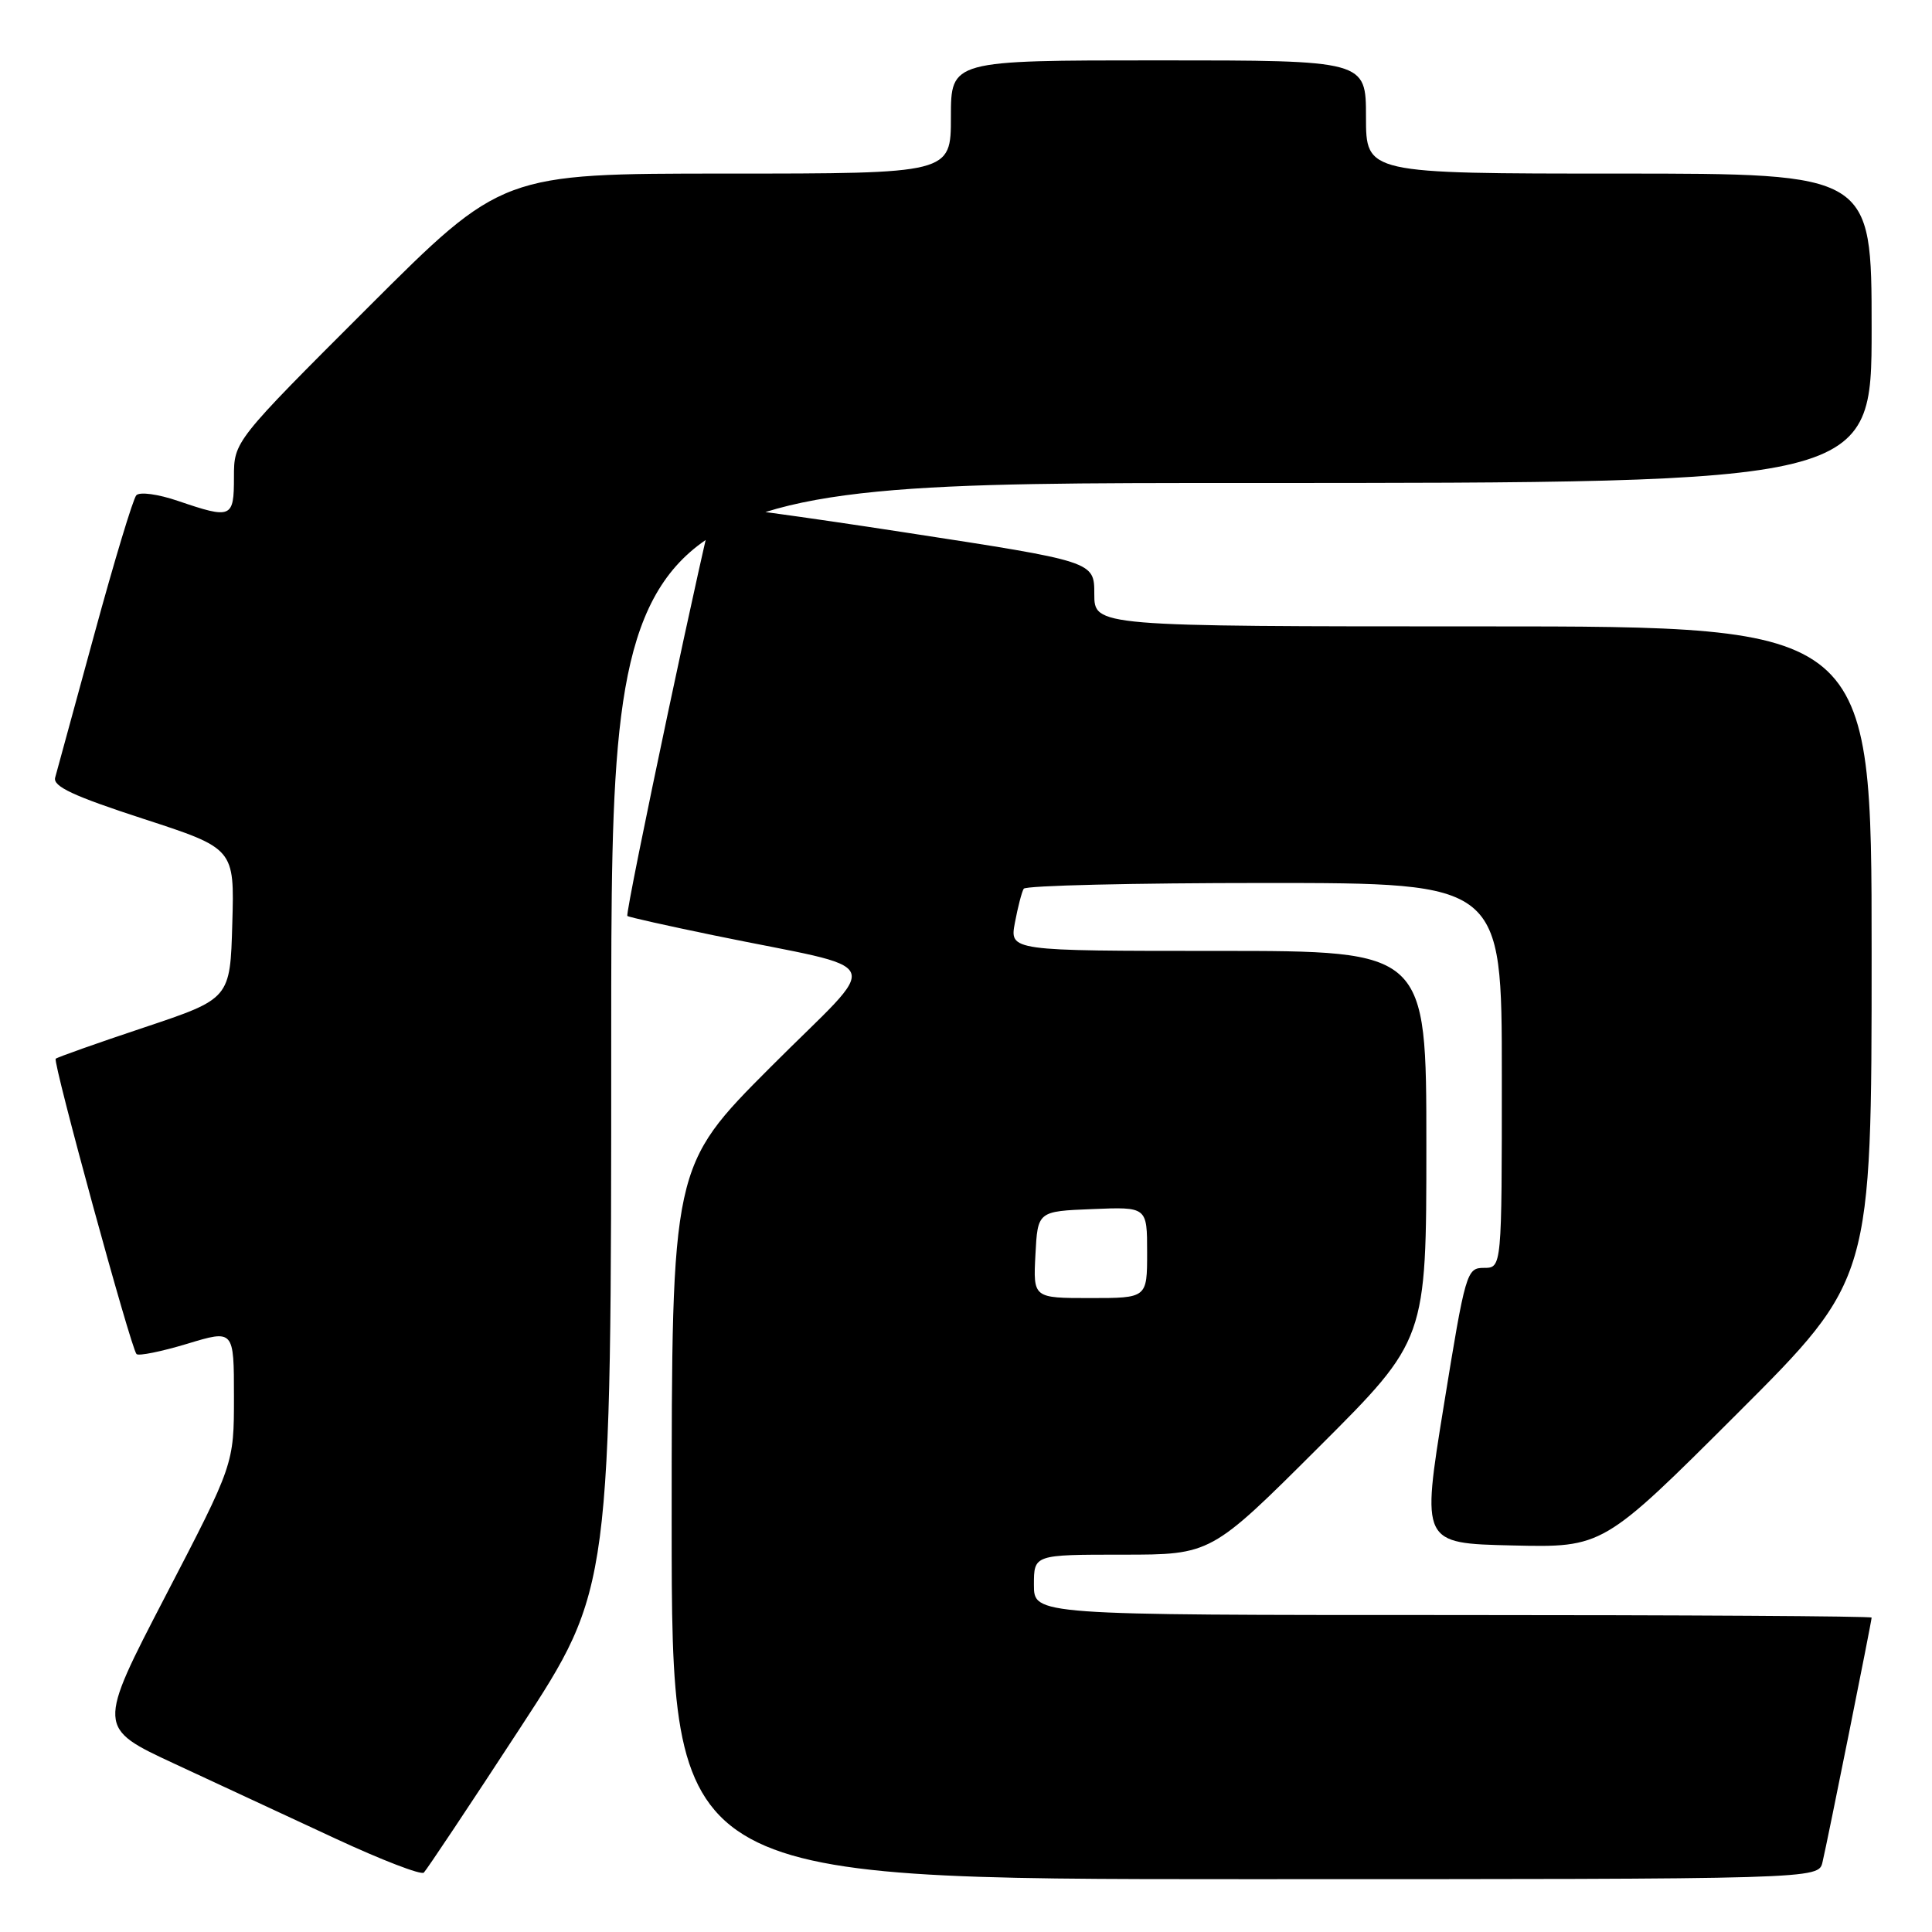 <?xml version="1.0" encoding="UTF-8" standalone="no"?>
<!DOCTYPE svg PUBLIC "-//W3C//DTD SVG 1.1//EN" "http://www.w3.org/Graphics/SVG/1.1/DTD/svg11.dtd" >
<svg xmlns="http://www.w3.org/2000/svg" xmlns:xlink="http://www.w3.org/1999/xlink" version="1.1" viewBox="0 0 256 256">
 <g >
 <path fill="currentColor"
d=" M 68.90 229.00 C 80.99 210.50 80.99 210.50 80.99 137.25 C 81.00 64.00 81.00 64.00 164.50 64.00 C 248.00 64.00 248.00 64.00 248.00 43.50 C 248.00 23.00 248.00 23.00 214.50 23.00 C 181.00 23.00 181.00 23.00 181.00 15.50 C 181.00 8.00 181.00 8.00 153.50 8.00 C 126.00 8.00 126.00 8.00 126.00 15.50 C 126.00 23.00 126.00 23.00 96.26 23.00 C 66.52 23.00 66.52 23.00 48.76 40.74 C 31.00 58.48 31.00 58.48 31.00 63.24 C 31.00 68.66 30.68 68.79 23.60 66.38 C 20.94 65.47 18.50 65.14 18.06 65.63 C 17.63 66.11 15.13 74.38 12.51 84.00 C 9.89 93.62 7.55 102.19 7.31 103.03 C 6.98 104.20 9.70 105.47 18.97 108.49 C 31.07 112.43 31.07 112.43 30.78 122.38 C 30.50 132.33 30.50 132.33 19.11 136.14 C 12.84 138.23 7.57 140.10 7.38 140.29 C 6.97 140.70 17.36 178.70 18.09 179.42 C 18.37 179.70 21.39 179.09 24.80 178.06 C 31.00 176.18 31.00 176.18 31.00 185.10 C 31.00 194.01 31.00 194.01 21.93 211.47 C 12.86 228.94 12.86 228.94 23.15 233.72 C 28.82 236.35 38.41 240.81 44.47 243.63 C 50.54 246.45 55.80 248.48 56.16 248.13 C 56.52 247.78 62.26 239.18 68.90 229.00 Z  M 241.49 246.75 C 242.14 244.02 248.00 214.83 248.00 214.34 C 248.00 214.15 223.03 214.00 192.50 214.00 C 137.00 214.00 137.00 214.00 137.00 210.00 C 137.00 206.00 137.00 206.00 148.74 206.00 C 160.47 206.00 160.47 206.00 174.74 191.76 C 189.00 177.53 189.00 177.53 189.00 151.76 C 189.00 126.00 189.00 126.00 161.39 126.00 C 133.78 126.00 133.78 126.00 134.48 122.26 C 134.87 120.20 135.39 118.17 135.65 117.76 C 135.91 117.34 150.27 117.00 167.56 117.00 C 199.00 117.00 199.00 117.00 199.00 142.50 C 199.00 168.00 199.00 168.00 196.63 168.00 C 194.34 168.00 194.18 168.55 191.31 186.25 C 188.35 204.50 188.35 204.50 200.38 204.78 C 212.41 205.06 212.41 205.06 230.21 187.29 C 248.00 169.52 248.00 169.52 248.00 126.26 C 248.00 83.00 248.00 83.00 196.50 83.00 C 145.00 83.00 145.00 83.00 145.00 78.70 C 145.00 74.40 145.00 74.40 119.98 70.56 C 106.22 68.44 94.81 66.89 94.63 67.11 C 94.04 67.83 82.75 121.09 83.13 121.37 C 83.33 121.53 88.45 122.67 94.50 123.92 C 118.08 128.79 117.05 126.42 102.13 141.37 C 89.00 154.53 89.00 154.53 89.00 201.76 C 89.00 249.00 89.00 249.00 164.98 249.00 C 240.96 249.00 240.96 249.00 241.49 246.75 Z  M 137.20 166.25 C 137.50 160.50 137.50 160.50 144.75 160.21 C 152.00 159.91 152.00 159.91 152.00 165.96 C 152.00 172.00 152.00 172.00 144.45 172.00 C 136.90 172.00 136.90 172.00 137.20 166.25 Z "/>
</g>
</svg>